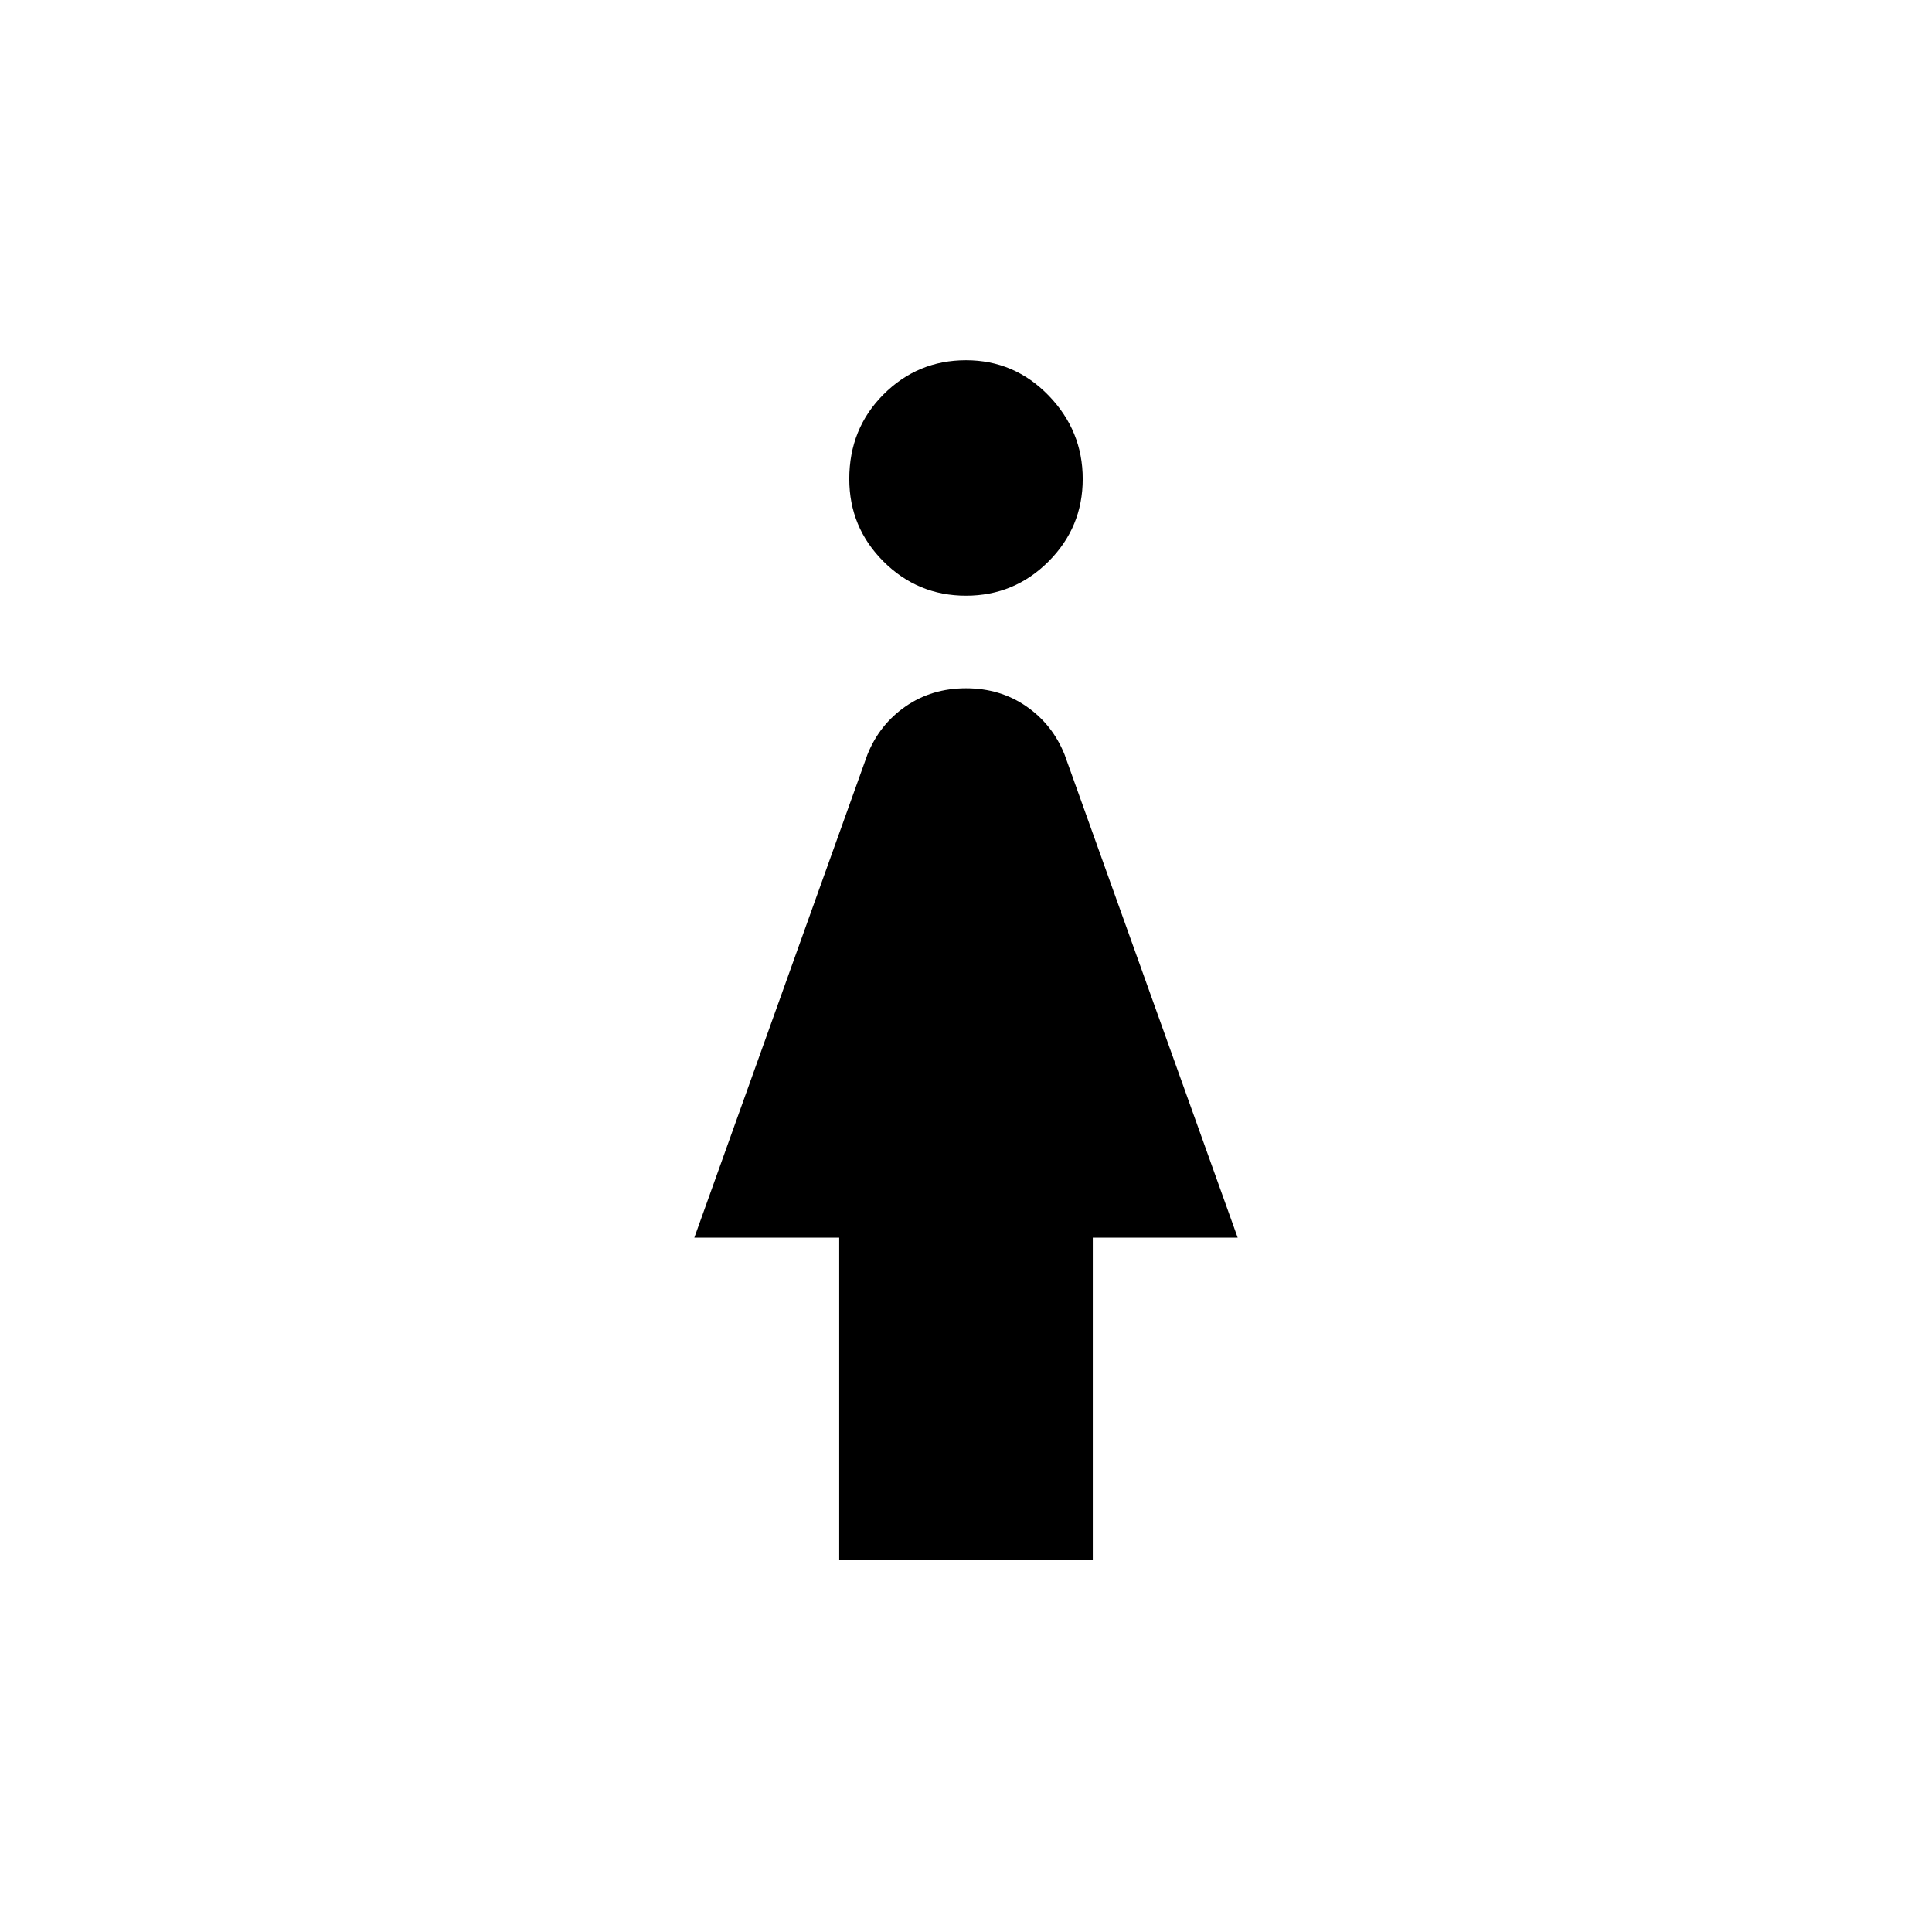<svg xmlns="http://www.w3.org/2000/svg" height="24" width="24"><path d="M12 7.4q-.6 0-1.025-.425-.425-.425-.425-1.025 0-.625.425-1.05.425-.425 1.025-.425.6 0 1.025.437.425.438.425 1.038 0 .6-.425 1.025Q12.6 7.4 12 7.4Zm-1.575 11.975v-4h-1.8l2.15-6q.15-.375.475-.6.325-.225.75-.225t.75.225q.325.225.475.6l2.15 6h-1.8v4Z"/></svg>